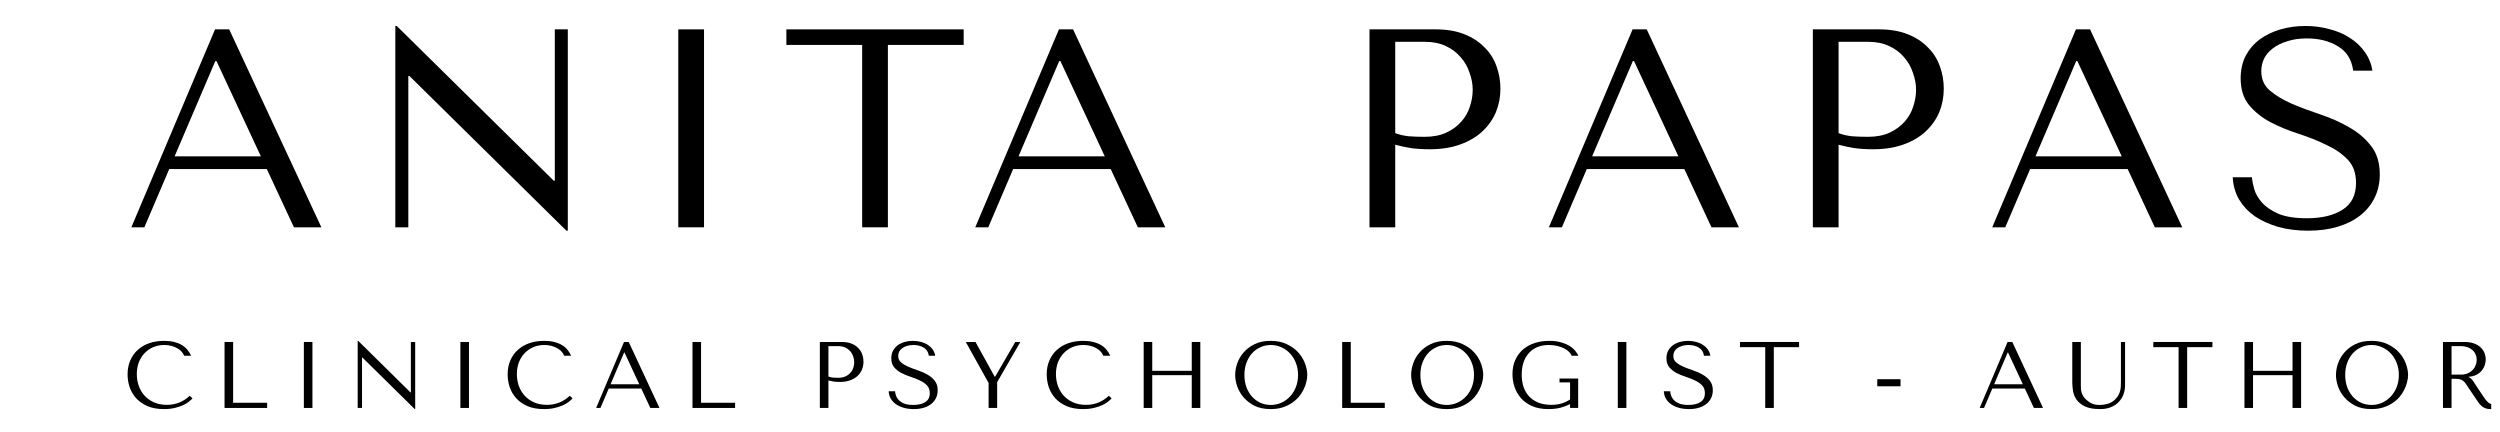 <svg width="220" height="38" viewBox="0 0 220 38" fill="none" xmlns="http://www.w3.org/2000/svg">
<g clip-path="url(#clip0_3556_153)">
<path d="M196.481 15.598H198.173C198.19 15.88 198.256 16.229 198.372 16.643C198.488 17.041 198.712 17.431 199.044 17.813C199.376 18.194 199.857 18.526 200.487 18.808C201.118 19.073 201.955 19.206 203 19.206C204.311 19.206 205.356 18.957 206.136 18.46C206.932 17.962 207.33 17.174 207.33 16.096C207.33 15.233 207.081 14.545 206.584 14.03C206.086 13.516 205.456 13.085 204.692 12.737C203.946 12.372 203.133 12.048 202.254 11.766C201.375 11.484 200.554 11.144 199.79 10.746C199.044 10.348 198.422 9.85 197.924 9.253C197.427 8.656 197.178 7.868 197.178 6.889C197.178 6.143 197.327 5.479 197.626 4.898C197.941 4.318 198.355 3.837 198.87 3.455C199.401 3.074 200.006 2.783 200.686 2.584C201.383 2.385 202.113 2.286 202.876 2.286C203.606 2.286 204.303 2.377 204.966 2.559C205.646 2.725 206.252 2.982 206.783 3.331C207.313 3.663 207.753 4.077 208.101 4.575C208.45 5.056 208.674 5.603 208.773 6.217H207.081C206.948 5.238 206.501 4.525 205.738 4.077C204.991 3.613 204.079 3.381 203 3.381C202.353 3.381 201.781 3.463 201.283 3.629C200.786 3.779 200.363 3.986 200.014 4.251C199.683 4.5 199.425 4.799 199.243 5.147C199.077 5.496 198.994 5.869 198.994 6.267C198.994 6.98 199.251 7.553 199.766 7.984C200.28 8.415 200.918 8.797 201.682 9.129C202.461 9.46 203.299 9.775 204.195 10.074C205.107 10.373 205.945 10.746 206.708 11.194C207.488 11.625 208.135 12.173 208.649 12.836C209.163 13.483 209.42 14.321 209.42 15.349C209.42 16.096 209.271 16.776 208.972 17.39C208.674 18.003 208.251 18.526 207.703 18.957C207.156 19.389 206.492 19.721 205.713 19.953C204.95 20.185 204.087 20.301 203.125 20.301C202.179 20.301 201.308 20.193 200.512 19.978C199.716 19.745 199.019 19.43 198.422 19.032C197.841 18.617 197.377 18.12 197.028 17.539C196.697 16.958 196.514 16.311 196.481 15.598Z" fill="black"/>
<path d="M187.236 14.877H178.651L176.462 20.003H175.317L182.682 2.584H183.926L192.038 20.003H189.625L187.236 14.877ZM186.713 13.757L182.807 5.371H182.707L179.124 13.757H186.713Z" fill="black"/>
<path d="M161.795 12.737V20.003H159.531V2.584H165.353C166.316 2.584 167.153 2.725 167.867 3.007C168.58 3.289 169.169 3.671 169.633 4.152C170.114 4.616 170.471 5.172 170.703 5.819C170.936 6.449 171.052 7.113 171.052 7.81C171.052 8.54 170.919 9.228 170.654 9.875C170.388 10.505 169.99 11.069 169.459 11.567C168.945 12.048 168.298 12.43 167.518 12.712C166.739 12.994 165.843 13.135 164.831 13.135C164.234 13.135 163.686 13.101 163.189 13.035C162.691 12.952 162.226 12.853 161.795 12.737ZM161.795 3.679V11.716C162.143 11.849 162.533 11.94 162.965 11.99C163.396 12.023 163.869 12.04 164.383 12.04C165.129 12.04 165.768 11.915 166.299 11.667C166.83 11.418 167.269 11.094 167.618 10.696C167.966 10.298 168.215 9.858 168.364 9.377C168.53 8.88 168.613 8.39 168.613 7.909C168.613 7.412 168.522 6.914 168.339 6.416C168.174 5.902 167.916 5.446 167.568 5.048C167.22 4.633 166.78 4.301 166.249 4.052C165.718 3.804 165.105 3.679 164.408 3.679H161.795Z" fill="black"/>
<path d="M148.221 14.877H139.637L137.447 20.003H136.302L143.668 2.584H144.912L153.024 20.003H150.61L148.221 14.877ZM147.699 13.757L143.792 5.371H143.693L140.109 13.757H147.699Z" fill="black"/>
<path d="M122.78 12.737V20.003H120.516V2.584H126.339C127.301 2.584 128.139 2.725 128.852 3.007C129.565 3.289 130.154 3.671 130.619 4.152C131.1 4.616 131.456 5.172 131.689 5.819C131.921 6.449 132.037 7.113 132.037 7.81C132.037 8.54 131.904 9.228 131.639 9.875C131.373 10.505 130.975 11.069 130.445 11.567C129.93 12.048 129.283 12.43 128.504 12.712C127.724 12.994 126.828 13.135 125.816 13.135C125.219 13.135 124.672 13.101 124.174 13.035C123.676 12.952 123.212 12.853 122.78 12.737ZM122.78 3.679V11.716C123.129 11.849 123.519 11.94 123.95 11.99C124.381 12.023 124.854 12.04 125.368 12.04C126.115 12.04 126.753 11.915 127.284 11.667C127.815 11.418 128.255 11.094 128.603 10.696C128.952 10.298 129.2 9.858 129.35 9.377C129.516 8.88 129.598 8.39 129.598 7.909C129.598 7.412 129.507 6.914 129.325 6.416C129.159 5.902 128.902 5.446 128.553 5.048C128.205 4.633 127.765 4.301 127.235 4.052C126.704 3.804 126.09 3.679 125.393 3.679H122.78Z" fill="black"/>
<path d="M97.742 14.877H89.157L86.967 20.003H85.823L93.188 2.584H94.432L102.544 20.003H100.131L97.742 14.877ZM97.219 13.757L93.313 5.371H93.213L89.63 13.757H97.219Z" fill="black"/>
<path d="M78.134 20.003H75.87V3.953H69.201V2.584H84.803V3.953H78.134V20.003Z" fill="black"/>
<path d="M59.69 2.584H61.954V20.003H59.69V2.584Z" fill="black"/>
<path d="M48.823 2.584H49.967V20.301H49.843L36.033 6.69H35.933V20.003H34.789V2.286H34.913L48.723 15.897H48.823V2.584Z" fill="black"/>
<path d="M23.478 14.877H14.893L12.704 20.003H11.559L18.924 2.584H20.169L28.281 20.003H25.867L23.478 14.877ZM22.956 13.757L19.049 5.371H18.949L15.366 13.757H22.956Z" fill="black"/>
<path d="M214.981 30.094H216.864C217.234 30.094 217.541 30.147 217.784 30.252C218.028 30.351 218.219 30.479 218.357 30.633C218.501 30.783 218.6 30.946 218.655 31.123C218.716 31.3 218.747 31.463 218.747 31.612C218.747 31.778 218.719 31.949 218.664 32.126C218.608 32.298 218.52 32.458 218.398 32.607C218.277 32.757 218.119 32.881 217.925 32.981C217.737 33.08 217.511 33.138 217.245 33.155V33.188L217.328 33.23C217.395 33.263 217.45 33.304 217.494 33.354C217.544 33.404 217.605 33.484 217.677 33.594C217.754 33.705 217.856 33.863 217.984 34.067C218.111 34.266 218.29 34.535 218.523 34.872C218.6 34.988 218.675 35.093 218.747 35.187C218.818 35.276 218.893 35.353 218.971 35.419C219.048 35.48 219.131 35.527 219.219 35.56C219.308 35.593 219.41 35.61 219.526 35.61C219.554 35.61 219.582 35.61 219.609 35.61C219.637 35.605 219.665 35.599 219.692 35.593V35.9C219.615 35.945 219.537 35.972 219.46 35.983C219.383 35.994 219.283 36 219.161 36C218.995 36 218.852 35.978 218.73 35.934C218.614 35.889 218.509 35.831 218.415 35.759C218.321 35.682 218.232 35.591 218.149 35.486C218.072 35.38 217.992 35.264 217.909 35.137L217.254 34.167C217.154 34.012 217.068 33.882 216.996 33.777C216.925 33.672 216.847 33.586 216.764 33.52C216.681 33.453 216.587 33.407 216.482 33.379C216.383 33.351 216.256 33.337 216.101 33.337H215.736V35.9H214.981V30.094ZM215.736 30.459V32.964H216.59C216.811 32.964 217.005 32.925 217.171 32.848C217.342 32.771 217.486 32.671 217.602 32.549C217.718 32.422 217.804 32.284 217.859 32.135C217.92 31.98 217.95 31.828 217.95 31.678C217.95 31.502 217.917 31.338 217.851 31.189C217.79 31.04 217.699 30.913 217.577 30.808C217.455 30.697 217.309 30.611 217.137 30.55C216.972 30.49 216.784 30.459 216.573 30.459H215.736Z" fill="black"/>
<path d="M205.565 32.997C205.565 32.682 205.623 32.347 205.74 31.994C205.861 31.64 206.049 31.316 206.304 31.023C206.558 30.724 206.881 30.479 207.274 30.285C207.667 30.091 208.137 29.995 208.684 29.995C209.237 29.995 209.715 30.094 210.119 30.293C210.528 30.487 210.866 30.733 211.131 31.031C211.396 31.33 211.593 31.656 211.72 32.01C211.847 32.358 211.911 32.688 211.911 32.997C211.911 33.202 211.88 33.417 211.819 33.644C211.764 33.871 211.678 34.098 211.562 34.324C211.452 34.545 211.308 34.758 211.131 34.963C210.954 35.162 210.744 35.339 210.501 35.494C210.263 35.649 209.992 35.773 209.688 35.867C209.389 35.956 209.055 36 208.684 36C208.137 36 207.667 35.903 207.274 35.709C206.881 35.51 206.558 35.262 206.304 34.963C206.049 34.664 205.861 34.341 205.74 33.992C205.623 33.639 205.565 33.307 205.565 32.997ZM206.378 32.997C206.378 33.384 206.436 33.741 206.552 34.067C206.674 34.388 206.837 34.664 207.042 34.897C207.252 35.129 207.498 35.311 207.78 35.444C208.062 35.571 208.369 35.635 208.701 35.635C209.027 35.635 209.334 35.571 209.621 35.444C209.914 35.311 210.169 35.129 210.384 34.897C210.606 34.664 210.78 34.388 210.907 34.067C211.034 33.741 211.098 33.384 211.098 32.997C211.098 32.61 211.034 32.256 210.907 31.936C210.78 31.609 210.606 31.33 210.384 31.098C210.169 30.866 209.914 30.686 209.621 30.559C209.334 30.426 209.027 30.36 208.701 30.36C208.369 30.36 208.062 30.426 207.78 30.559C207.498 30.686 207.252 30.866 207.042 31.098C206.837 31.33 206.674 31.609 206.552 31.936C206.436 32.256 206.378 32.61 206.378 32.997Z" fill="black"/>
<path d="M198.267 33.014V35.9H197.513V30.094H198.267V32.632H201.743V30.094H202.498V35.9H201.743V33.014H198.267Z" fill="black"/>
<path d="M192.47 35.9H191.715V30.55H189.492V30.094H194.693V30.55H192.47V35.9Z" fill="black"/>
<path d="M182.361 30.094H183.116V33.885C183.116 33.995 183.119 34.106 183.124 34.217C183.13 34.327 183.149 34.438 183.182 34.548C183.216 34.653 183.265 34.761 183.332 34.872C183.398 34.982 183.495 35.093 183.622 35.204C183.782 35.347 183.951 35.455 184.128 35.527C184.311 35.599 184.518 35.635 184.75 35.635C185.021 35.635 185.281 35.596 185.53 35.519C185.779 35.441 186.003 35.295 186.202 35.079C186.312 34.958 186.395 34.836 186.45 34.714C186.511 34.593 186.556 34.471 186.583 34.349C186.611 34.222 186.627 34.098 186.633 33.976C186.638 33.849 186.641 33.724 186.641 33.603V30.094H187.006V33.877C187.006 34.17 186.959 34.446 186.865 34.706C186.771 34.96 186.63 35.184 186.442 35.378C186.26 35.571 186.03 35.723 185.754 35.834C185.483 35.945 185.17 36 184.816 36C184.252 36 183.807 35.922 183.481 35.768C183.155 35.607 182.909 35.411 182.743 35.179C182.577 34.941 182.472 34.687 182.428 34.416C182.383 34.139 182.361 33.888 182.361 33.661V30.094Z" fill="black"/>
<path d="M178.186 34.192H175.324L174.594 35.9H174.213L176.668 30.094H177.083L179.787 35.9H178.982L178.186 34.192ZM178.012 33.818L176.71 31.023H176.676L175.482 33.818H178.012Z" fill="black"/>
<path d="M167.247 33.371V33.993H165.199V33.371H167.247Z" fill="black"/>
<path d="M156.095 35.9H155.34V30.55H153.117V30.094H158.318V30.55H156.095V35.9Z" fill="black"/>
<path d="M146.415 34.432H146.979C146.984 34.526 147.006 34.642 147.045 34.781C147.084 34.913 147.158 35.043 147.269 35.17C147.379 35.297 147.54 35.408 147.75 35.502C147.96 35.591 148.239 35.635 148.588 35.635C149.025 35.635 149.373 35.552 149.633 35.386C149.898 35.22 150.031 34.957 150.031 34.598C150.031 34.31 149.948 34.081 149.782 33.91C149.616 33.738 149.406 33.594 149.152 33.478C148.903 33.357 148.632 33.249 148.339 33.155C148.046 33.061 147.772 32.947 147.518 32.815C147.269 32.682 147.062 32.516 146.896 32.317C146.73 32.118 146.647 31.855 146.647 31.529C146.647 31.28 146.697 31.059 146.796 30.866C146.901 30.672 147.039 30.512 147.211 30.384C147.388 30.257 147.59 30.16 147.816 30.094C148.049 30.028 148.292 29.995 148.546 29.995C148.79 29.995 149.022 30.025 149.243 30.086C149.47 30.141 149.671 30.227 149.848 30.343C150.025 30.454 150.172 30.592 150.288 30.758C150.404 30.918 150.479 31.101 150.512 31.305H149.948C149.904 30.979 149.754 30.741 149.5 30.592C149.251 30.437 148.947 30.36 148.588 30.36C148.372 30.36 148.181 30.387 148.015 30.442C147.849 30.492 147.708 30.561 147.592 30.65C147.482 30.733 147.396 30.832 147.335 30.948C147.28 31.065 147.252 31.189 147.252 31.322C147.252 31.559 147.338 31.75 147.509 31.894C147.681 32.038 147.894 32.165 148.148 32.276C148.408 32.386 148.687 32.491 148.986 32.591C149.29 32.69 149.569 32.815 149.824 32.964C150.083 33.108 150.299 33.29 150.471 33.511C150.642 33.727 150.728 34.006 150.728 34.349C150.728 34.598 150.678 34.825 150.578 35.029C150.479 35.234 150.338 35.408 150.155 35.552C149.973 35.696 149.752 35.806 149.492 35.884C149.237 35.961 148.95 36 148.629 36C148.314 36 148.024 35.964 147.758 35.892C147.493 35.815 147.261 35.709 147.062 35.577C146.868 35.438 146.713 35.273 146.597 35.079C146.486 34.886 146.426 34.67 146.415 34.432Z" fill="black"/>
<path d="M142.366 30.094H143.121V35.9H142.366V30.094Z" fill="black"/>
<path d="M138.879 33.312V35.9H138.166V35.56C137.956 35.671 137.69 35.773 137.37 35.867C137.049 35.956 136.681 36 136.267 36C135.714 36 135.238 35.914 134.84 35.743C134.442 35.566 134.113 35.334 133.853 35.046C133.599 34.753 133.408 34.424 133.281 34.059C133.159 33.688 133.098 33.307 133.098 32.914C133.098 32.455 133.178 32.046 133.339 31.687C133.499 31.322 133.723 31.015 134.011 30.766C134.298 30.517 134.638 30.326 135.031 30.194C135.429 30.061 135.863 29.995 136.333 29.995C136.742 29.995 137.096 30.042 137.395 30.136C137.699 30.224 137.953 30.335 138.158 30.467C138.362 30.6 138.523 30.744 138.639 30.899C138.76 31.048 138.846 31.183 138.896 31.305H138.299C138.266 31.189 138.191 31.076 138.075 30.965C137.964 30.849 137.82 30.747 137.643 30.658C137.467 30.57 137.265 30.498 137.038 30.442C136.811 30.387 136.568 30.36 136.308 30.36C135.915 30.36 135.57 30.423 135.271 30.55C134.978 30.677 134.729 30.857 134.525 31.09C134.32 31.322 134.165 31.598 134.06 31.919C133.961 32.24 133.911 32.591 133.911 32.972C133.911 33.359 133.964 33.716 134.069 34.042C134.179 34.363 134.342 34.642 134.558 34.88C134.774 35.112 135.045 35.295 135.371 35.428C135.697 35.56 136.079 35.627 136.515 35.627C136.847 35.627 137.143 35.588 137.403 35.51C137.663 35.433 137.917 35.314 138.166 35.154V33.653H137.237V33.312H138.879Z" fill="black"/>
<path d="M124.18 32.997C124.18 32.682 124.238 32.347 124.354 31.994C124.476 31.64 124.664 31.316 124.918 31.023C125.172 30.724 125.496 30.479 125.888 30.285C126.281 30.091 126.751 29.995 127.298 29.995C127.851 29.995 128.33 30.094 128.733 30.293C129.143 30.487 129.48 30.733 129.745 31.031C130.011 31.33 130.207 31.656 130.334 32.01C130.461 32.358 130.525 32.688 130.525 32.997C130.525 33.202 130.494 33.417 130.434 33.644C130.378 33.871 130.293 34.098 130.177 34.324C130.066 34.545 129.922 34.758 129.745 34.963C129.568 35.162 129.358 35.339 129.115 35.494C128.877 35.649 128.606 35.773 128.302 35.867C128.003 35.956 127.669 36 127.298 36C126.751 36 126.281 35.903 125.888 35.709C125.496 35.51 125.172 35.262 124.918 34.963C124.664 34.664 124.476 34.341 124.354 33.992C124.238 33.639 124.18 33.307 124.18 32.997ZM124.993 32.997C124.993 33.384 125.051 33.741 125.167 34.067C125.288 34.388 125.451 34.664 125.656 34.897C125.866 35.129 126.112 35.311 126.394 35.444C126.676 35.571 126.983 35.635 127.315 35.635C127.641 35.635 127.948 35.571 128.236 35.444C128.529 35.311 128.783 35.129 128.999 34.897C129.22 34.664 129.394 34.388 129.521 34.067C129.648 33.741 129.712 33.384 129.712 32.997C129.712 32.61 129.648 32.256 129.521 31.936C129.394 31.609 129.22 31.33 128.999 31.098C128.783 30.866 128.529 30.686 128.236 30.559C127.948 30.426 127.641 30.36 127.315 30.36C126.983 30.36 126.676 30.426 126.394 30.559C126.112 30.686 125.866 30.866 125.656 31.098C125.451 31.33 125.288 31.609 125.167 31.936C125.051 32.256 124.993 32.61 124.993 32.997Z" fill="black"/>
<path d="M118.112 35.9V30.094H118.867V35.444H121.861V35.9H118.112Z" fill="black"/>
<path d="M108.696 32.997C108.696 32.682 108.754 32.347 108.87 31.994C108.992 31.64 109.18 31.316 109.434 31.023C109.688 30.724 110.012 30.479 110.404 30.285C110.797 30.091 111.267 29.995 111.814 29.995C112.367 29.995 112.846 30.094 113.249 30.293C113.659 30.487 113.996 30.733 114.261 31.031C114.527 31.33 114.723 31.656 114.85 32.01C114.977 32.358 115.041 32.688 115.041 32.997C115.041 33.202 115.011 33.417 114.95 33.644C114.894 33.871 114.809 34.098 114.693 34.324C114.582 34.545 114.438 34.758 114.261 34.963C114.084 35.162 113.874 35.339 113.631 35.494C113.393 35.649 113.122 35.773 112.818 35.867C112.52 35.956 112.185 36 111.814 36C111.267 36 110.797 35.903 110.404 35.709C110.012 35.51 109.688 35.262 109.434 34.963C109.18 34.664 108.992 34.341 108.87 33.992C108.754 33.639 108.696 33.307 108.696 32.997ZM109.509 32.997C109.509 33.384 109.567 33.741 109.683 34.067C109.804 34.388 109.968 34.664 110.172 34.897C110.382 35.129 110.628 35.311 110.91 35.444C111.192 35.571 111.499 35.635 111.831 35.635C112.157 35.635 112.464 35.571 112.752 35.444C113.045 35.311 113.299 35.129 113.515 34.897C113.736 34.664 113.91 34.388 114.037 34.067C114.165 33.741 114.228 33.384 114.228 32.997C114.228 32.61 114.165 32.256 114.037 31.936C113.91 31.609 113.736 31.33 113.515 31.098C113.299 30.866 113.045 30.686 112.752 30.559C112.464 30.426 112.157 30.36 111.831 30.36C111.499 30.36 111.192 30.426 110.91 30.559C110.628 30.686 110.382 30.866 110.172 31.098C109.968 31.33 109.804 31.609 109.683 31.936C109.567 32.256 109.509 32.61 109.509 32.997Z" fill="black"/>
<path d="M101.398 33.014V35.9H100.644V30.094H101.398V32.632H104.874V30.094H105.628V35.9H104.874V33.014H101.398Z" fill="black"/>
<path d="M97.576 34.83L97.825 35.054C97.753 35.137 97.648 35.234 97.51 35.344C97.372 35.455 97.198 35.56 96.987 35.66C96.783 35.754 96.54 35.834 96.258 35.9C95.981 35.967 95.666 36 95.312 36C94.754 36 94.272 35.914 93.869 35.743C93.465 35.566 93.133 35.336 92.873 35.054C92.614 34.767 92.42 34.44 92.293 34.075C92.171 33.705 92.11 33.326 92.11 32.939C92.11 32.491 92.188 32.088 92.343 31.728C92.497 31.363 92.716 31.053 92.998 30.799C93.28 30.539 93.617 30.34 94.01 30.202C94.408 30.064 94.847 29.995 95.329 29.995C95.66 29.995 95.956 30.028 96.216 30.094C96.476 30.16 96.703 30.252 96.896 30.368C97.09 30.484 97.25 30.622 97.377 30.783C97.51 30.943 97.618 31.117 97.701 31.305H97.087C97.048 31.189 96.979 31.076 96.88 30.965C96.786 30.849 96.661 30.747 96.506 30.658C96.357 30.57 96.183 30.498 95.984 30.442C95.79 30.387 95.575 30.36 95.337 30.36C94.989 30.36 94.665 30.423 94.366 30.55C94.073 30.677 93.819 30.855 93.603 31.081C93.388 31.308 93.219 31.579 93.097 31.894C92.981 32.204 92.923 32.547 92.923 32.923C92.923 33.276 92.978 33.617 93.089 33.943C93.205 34.269 93.374 34.556 93.595 34.805C93.816 35.054 94.093 35.253 94.424 35.403C94.756 35.552 95.138 35.627 95.569 35.627C96.343 35.627 97.012 35.361 97.576 34.83Z" fill="black"/>
<path d="M84.988 30.094H85.843L87.535 33.155H87.568L89.343 30.094H89.791L87.75 33.628V35.9H86.996V33.702L84.988 30.094Z" fill="black"/>
<path d="M78.203 34.432H78.767C78.773 34.526 78.795 34.642 78.834 34.781C78.872 34.913 78.947 35.043 79.057 35.17C79.168 35.297 79.328 35.408 79.538 35.502C79.749 35.591 80.028 35.635 80.376 35.635C80.813 35.635 81.162 35.552 81.421 35.386C81.687 35.22 81.82 34.957 81.82 34.598C81.82 34.31 81.737 34.081 81.571 33.91C81.405 33.738 81.195 33.594 80.94 33.478C80.691 33.357 80.421 33.249 80.127 33.155C79.834 33.061 79.561 32.947 79.306 32.815C79.057 32.682 78.85 32.516 78.684 32.317C78.518 32.118 78.435 31.855 78.435 31.529C78.435 31.28 78.485 31.059 78.585 30.866C78.69 30.672 78.828 30.512 78.999 30.384C79.176 30.257 79.378 30.16 79.605 30.094C79.837 30.028 80.08 29.995 80.335 29.995C80.578 29.995 80.81 30.025 81.031 30.086C81.258 30.141 81.46 30.227 81.637 30.343C81.814 30.454 81.96 30.592 82.077 30.758C82.193 30.918 82.267 31.101 82.301 31.305H81.737C81.692 30.979 81.543 30.741 81.289 30.592C81.04 30.437 80.736 30.36 80.376 30.36C80.161 30.36 79.97 30.387 79.804 30.442C79.638 30.492 79.497 30.561 79.381 30.65C79.27 30.733 79.185 30.832 79.124 30.948C79.069 31.065 79.041 31.189 79.041 31.322C79.041 31.559 79.127 31.75 79.298 31.894C79.469 32.038 79.682 32.165 79.937 32.276C80.197 32.386 80.476 32.491 80.774 32.591C81.079 32.69 81.358 32.815 81.612 32.964C81.872 33.108 82.088 33.29 82.259 33.511C82.43 33.727 82.516 34.006 82.516 34.349C82.516 34.598 82.466 34.825 82.367 35.029C82.267 35.234 82.126 35.408 81.944 35.552C81.761 35.696 81.54 35.806 81.28 35.884C81.026 35.961 80.738 36 80.418 36C80.103 36 79.812 35.964 79.547 35.892C79.281 35.815 79.049 35.709 78.85 35.577C78.657 35.438 78.502 35.273 78.386 35.079C78.275 34.886 78.214 34.67 78.203 34.432Z" fill="black"/>
<path d="M72.901 33.478V35.9H72.146V30.094H74.087C74.408 30.094 74.687 30.141 74.925 30.235C75.162 30.329 75.359 30.456 75.513 30.617C75.674 30.772 75.793 30.957 75.87 31.172C75.948 31.383 75.986 31.604 75.986 31.836C75.986 32.079 75.942 32.309 75.854 32.525C75.765 32.735 75.632 32.923 75.456 33.089C75.284 33.249 75.068 33.376 74.808 33.47C74.549 33.564 74.25 33.611 73.913 33.611C73.714 33.611 73.531 33.6 73.365 33.578C73.199 33.55 73.045 33.517 72.901 33.478ZM72.901 30.459V33.138C73.017 33.182 73.147 33.213 73.291 33.23C73.434 33.241 73.592 33.246 73.763 33.246C74.012 33.246 74.225 33.205 74.402 33.122C74.579 33.039 74.726 32.931 74.842 32.798C74.958 32.666 75.041 32.519 75.091 32.359C75.146 32.193 75.174 32.03 75.174 31.869C75.174 31.703 75.143 31.538 75.082 31.372C75.027 31.2 74.941 31.048 74.825 30.915C74.709 30.777 74.562 30.667 74.385 30.584C74.209 30.501 74.004 30.459 73.772 30.459H72.901Z" fill="black"/>
<path d="M60.939 35.9V30.094H61.694V35.444H64.688V35.9H60.939Z" fill="black"/>
<path d="M56.432 34.192H53.57L52.84 35.9H52.459L54.914 30.094H55.329L58.033 35.9H57.228L56.432 34.192ZM56.258 33.818L54.956 31.023H54.922L53.728 33.818H56.258Z" fill="black"/>
<path d="M50.138 34.83L50.387 35.054C50.315 35.137 50.21 35.234 50.072 35.344C49.933 35.455 49.759 35.56 49.549 35.66C49.344 35.754 49.101 35.834 48.819 35.9C48.543 35.967 48.227 36 47.873 36C47.315 36 46.834 35.914 46.43 35.743C46.027 35.566 45.695 35.336 45.435 35.054C45.175 34.767 44.981 34.44 44.854 34.075C44.733 33.705 44.672 33.326 44.672 32.939C44.672 32.491 44.749 32.088 44.904 31.728C45.059 31.363 45.277 31.053 45.559 30.799C45.841 30.539 46.179 30.34 46.571 30.202C46.969 30.064 47.409 29.995 47.89 29.995C48.222 29.995 48.518 30.028 48.778 30.094C49.038 30.16 49.264 30.252 49.458 30.368C49.651 30.484 49.812 30.622 49.939 30.783C50.072 30.943 50.179 31.117 50.262 31.305H49.648C49.61 31.189 49.541 31.076 49.441 30.965C49.347 30.849 49.223 30.747 49.068 30.658C48.919 30.57 48.744 30.498 48.545 30.442C48.352 30.387 48.136 30.36 47.898 30.36C47.55 30.36 47.227 30.423 46.928 30.55C46.635 30.677 46.38 30.855 46.165 31.081C45.949 31.308 45.781 31.579 45.659 31.894C45.543 32.204 45.485 32.547 45.485 32.923C45.485 33.276 45.54 33.617 45.651 33.943C45.767 34.269 45.935 34.556 46.157 34.805C46.378 35.054 46.654 35.253 46.986 35.403C47.318 35.552 47.699 35.627 48.131 35.627C48.905 35.627 49.574 35.361 50.138 34.83Z" fill="black"/>
<path d="M40.515 30.094H41.27V35.9H40.515V30.094Z" fill="black"/>
<path d="M36.156 30.094H36.537V36H36.496L31.892 31.463H31.859V35.9H31.477V29.995H31.519L36.122 34.532H36.156V30.094Z" fill="black"/>
<path d="M26.74 30.094H27.495V35.9H26.74V30.094Z" fill="black"/>
<path d="M19.76 35.9V30.094H20.515V35.444H23.509V35.9H19.76Z" fill="black"/>
<path d="M16.693 34.83L16.942 35.054C16.87 35.137 16.765 35.234 16.627 35.344C16.488 35.455 16.314 35.56 16.104 35.66C15.9 35.754 15.656 35.834 15.374 35.9C15.098 35.967 14.783 36 14.429 36C13.87 36 13.389 35.914 12.986 35.743C12.582 35.566 12.25 35.336 11.99 35.054C11.73 34.767 11.537 34.44 11.409 34.075C11.288 33.705 11.227 33.326 11.227 32.939C11.227 32.491 11.305 32.088 11.459 31.728C11.614 31.363 11.832 31.053 12.115 30.799C12.397 30.539 12.734 30.34 13.127 30.202C13.525 30.064 13.964 29.995 14.445 29.995C14.777 29.995 15.073 30.028 15.333 30.094C15.593 30.16 15.819 30.252 16.013 30.368C16.206 30.484 16.367 30.622 16.494 30.783C16.627 30.943 16.735 31.117 16.817 31.305H16.204C16.165 31.189 16.096 31.076 15.996 30.965C15.902 30.849 15.778 30.747 15.623 30.658C15.474 30.57 15.3 30.498 15.101 30.442C14.907 30.387 14.691 30.36 14.454 30.36C14.105 30.36 13.782 30.423 13.483 30.55C13.19 30.677 12.936 30.855 12.72 31.081C12.504 31.308 12.336 31.579 12.214 31.894C12.098 32.204 12.04 32.547 12.04 32.923C12.04 33.276 12.095 33.617 12.206 33.943C12.322 34.269 12.491 34.556 12.712 34.805C12.933 35.054 13.209 35.253 13.541 35.403C13.873 35.552 14.255 35.627 14.686 35.627C15.46 35.627 16.129 35.361 16.693 34.83Z" fill="black"/>
</g>
<defs>
<clipPath id="clip0_3556_153">
<rect width="219" height="37.714" fill="white" transform="translate(0.227 0.286)"/>
</clipPath>
</defs>
</svg>
